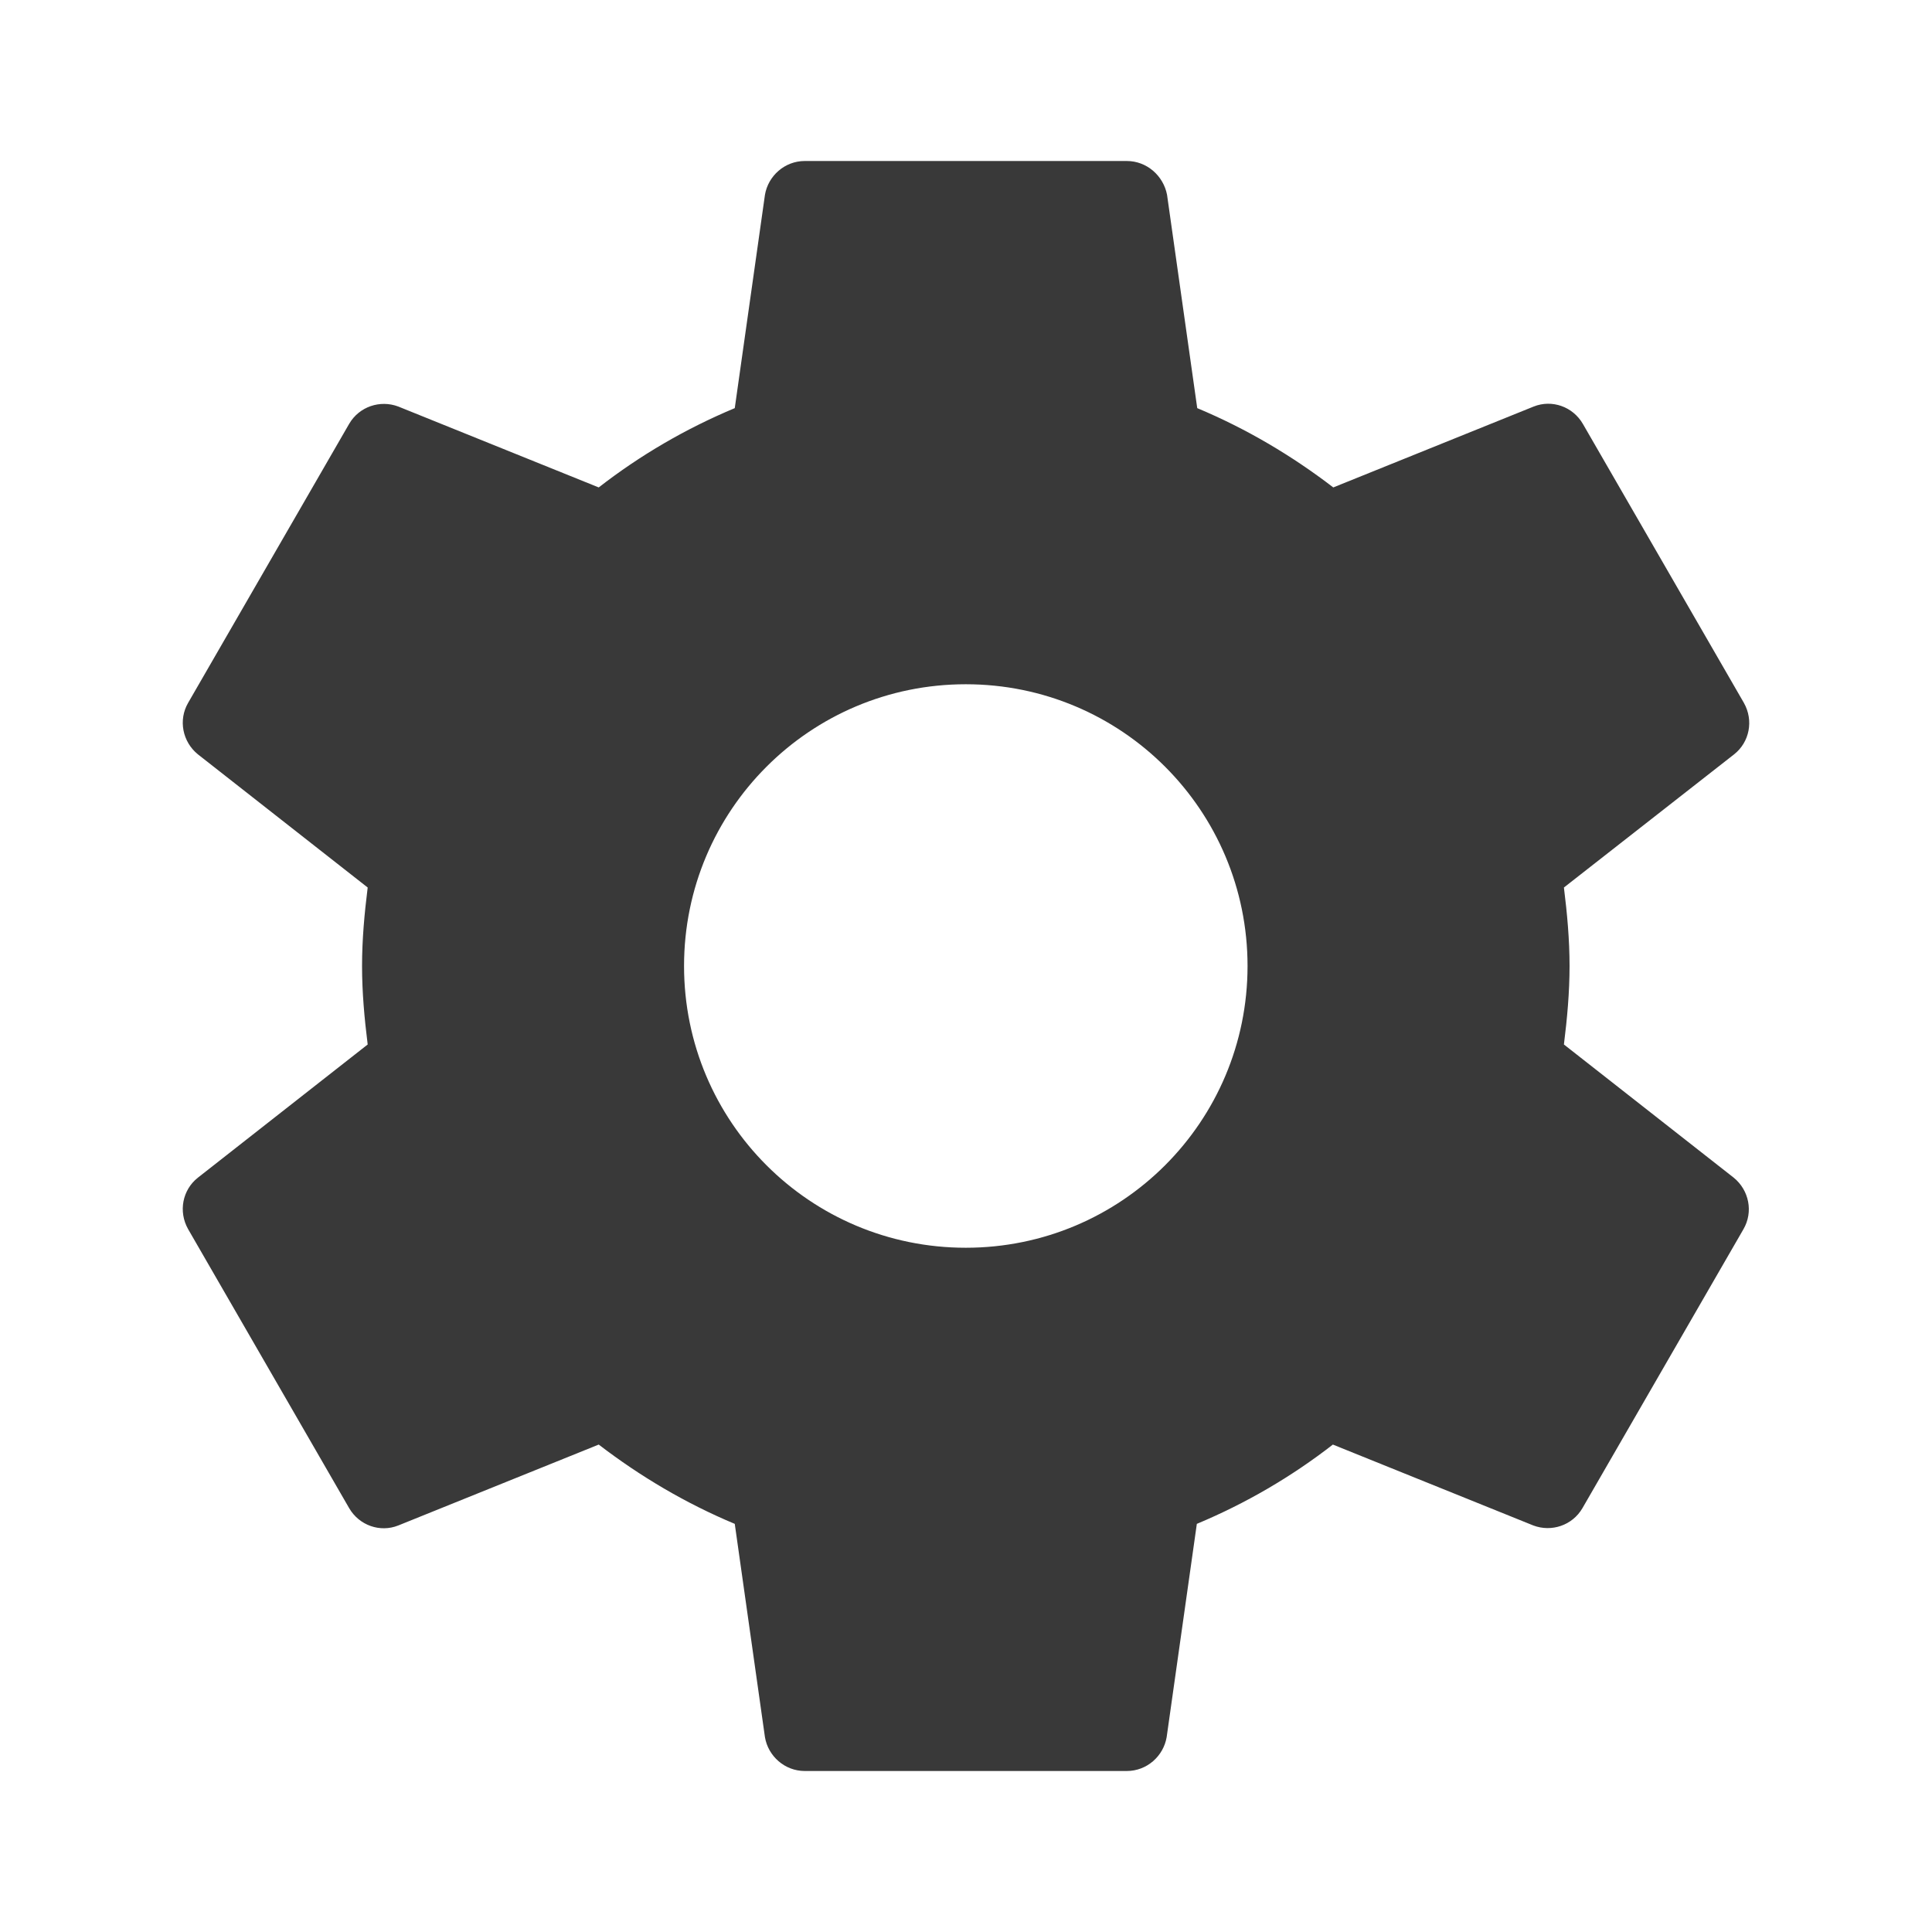 <svg fill="#393939" height="48" version="1.1" viewBox="0 0 48 48" width="48" xmlns="http://www.w3.org/2000/svg"><path d="m38.855 25.95c.08-.64.14-1.29.14-1.95 0-.66-.06-1.31-.14-1.95l4.23-3.31C43.465 18.44 43.575 17.9 43.325 17.46l-4-6.93c-.25-.43-.77-.61-1.22-.43l-4.98 2.01c-1.03-.79-2.16-1.46-3.38-1.97L28.995 4.84C28.905 4.37 28.495 4 27.995 4l-8 0c-.5 0-.91.37-.99.84L18.255 10.14c-1.22.51-2.35 1.17-3.38 1.97L9.895 10.1C9.445 9.93 8.925 10.1 8.675 10.53l-4 6.93c-.25.43-.14.97.24 1.28l4.22 3.31C9.055 22.69 8.995 23.34 8.995 24c0 .66.06 1.31.14 1.95l-4.22 3.31c-.38.3-.49.84-.24 1.28L8.675 37.47c.25.43.77.61 1.22.43L14.875 35.89c1.03.79 2.16 1.46 3.38 1.97l.75 5.3C19.085 43.63 19.495 44 19.995 44l8 0c .5 0 .91-.37.99-.84l.75-5.3c1.22-.51 2.35-1.17 3.38-1.97l4.98 2.01c.45.17.97 0 1.22-.43l4-6.93c.25-.43.14-.97-.24-1.28l-4.22-3.31zM23.995 31c-3.87 0-7-3.13-7-7 0-3.87 3.13-7 7-7 3.87 0 7 3.13 7 7 0 3.87-3.13 7-7 7z"/></svg>